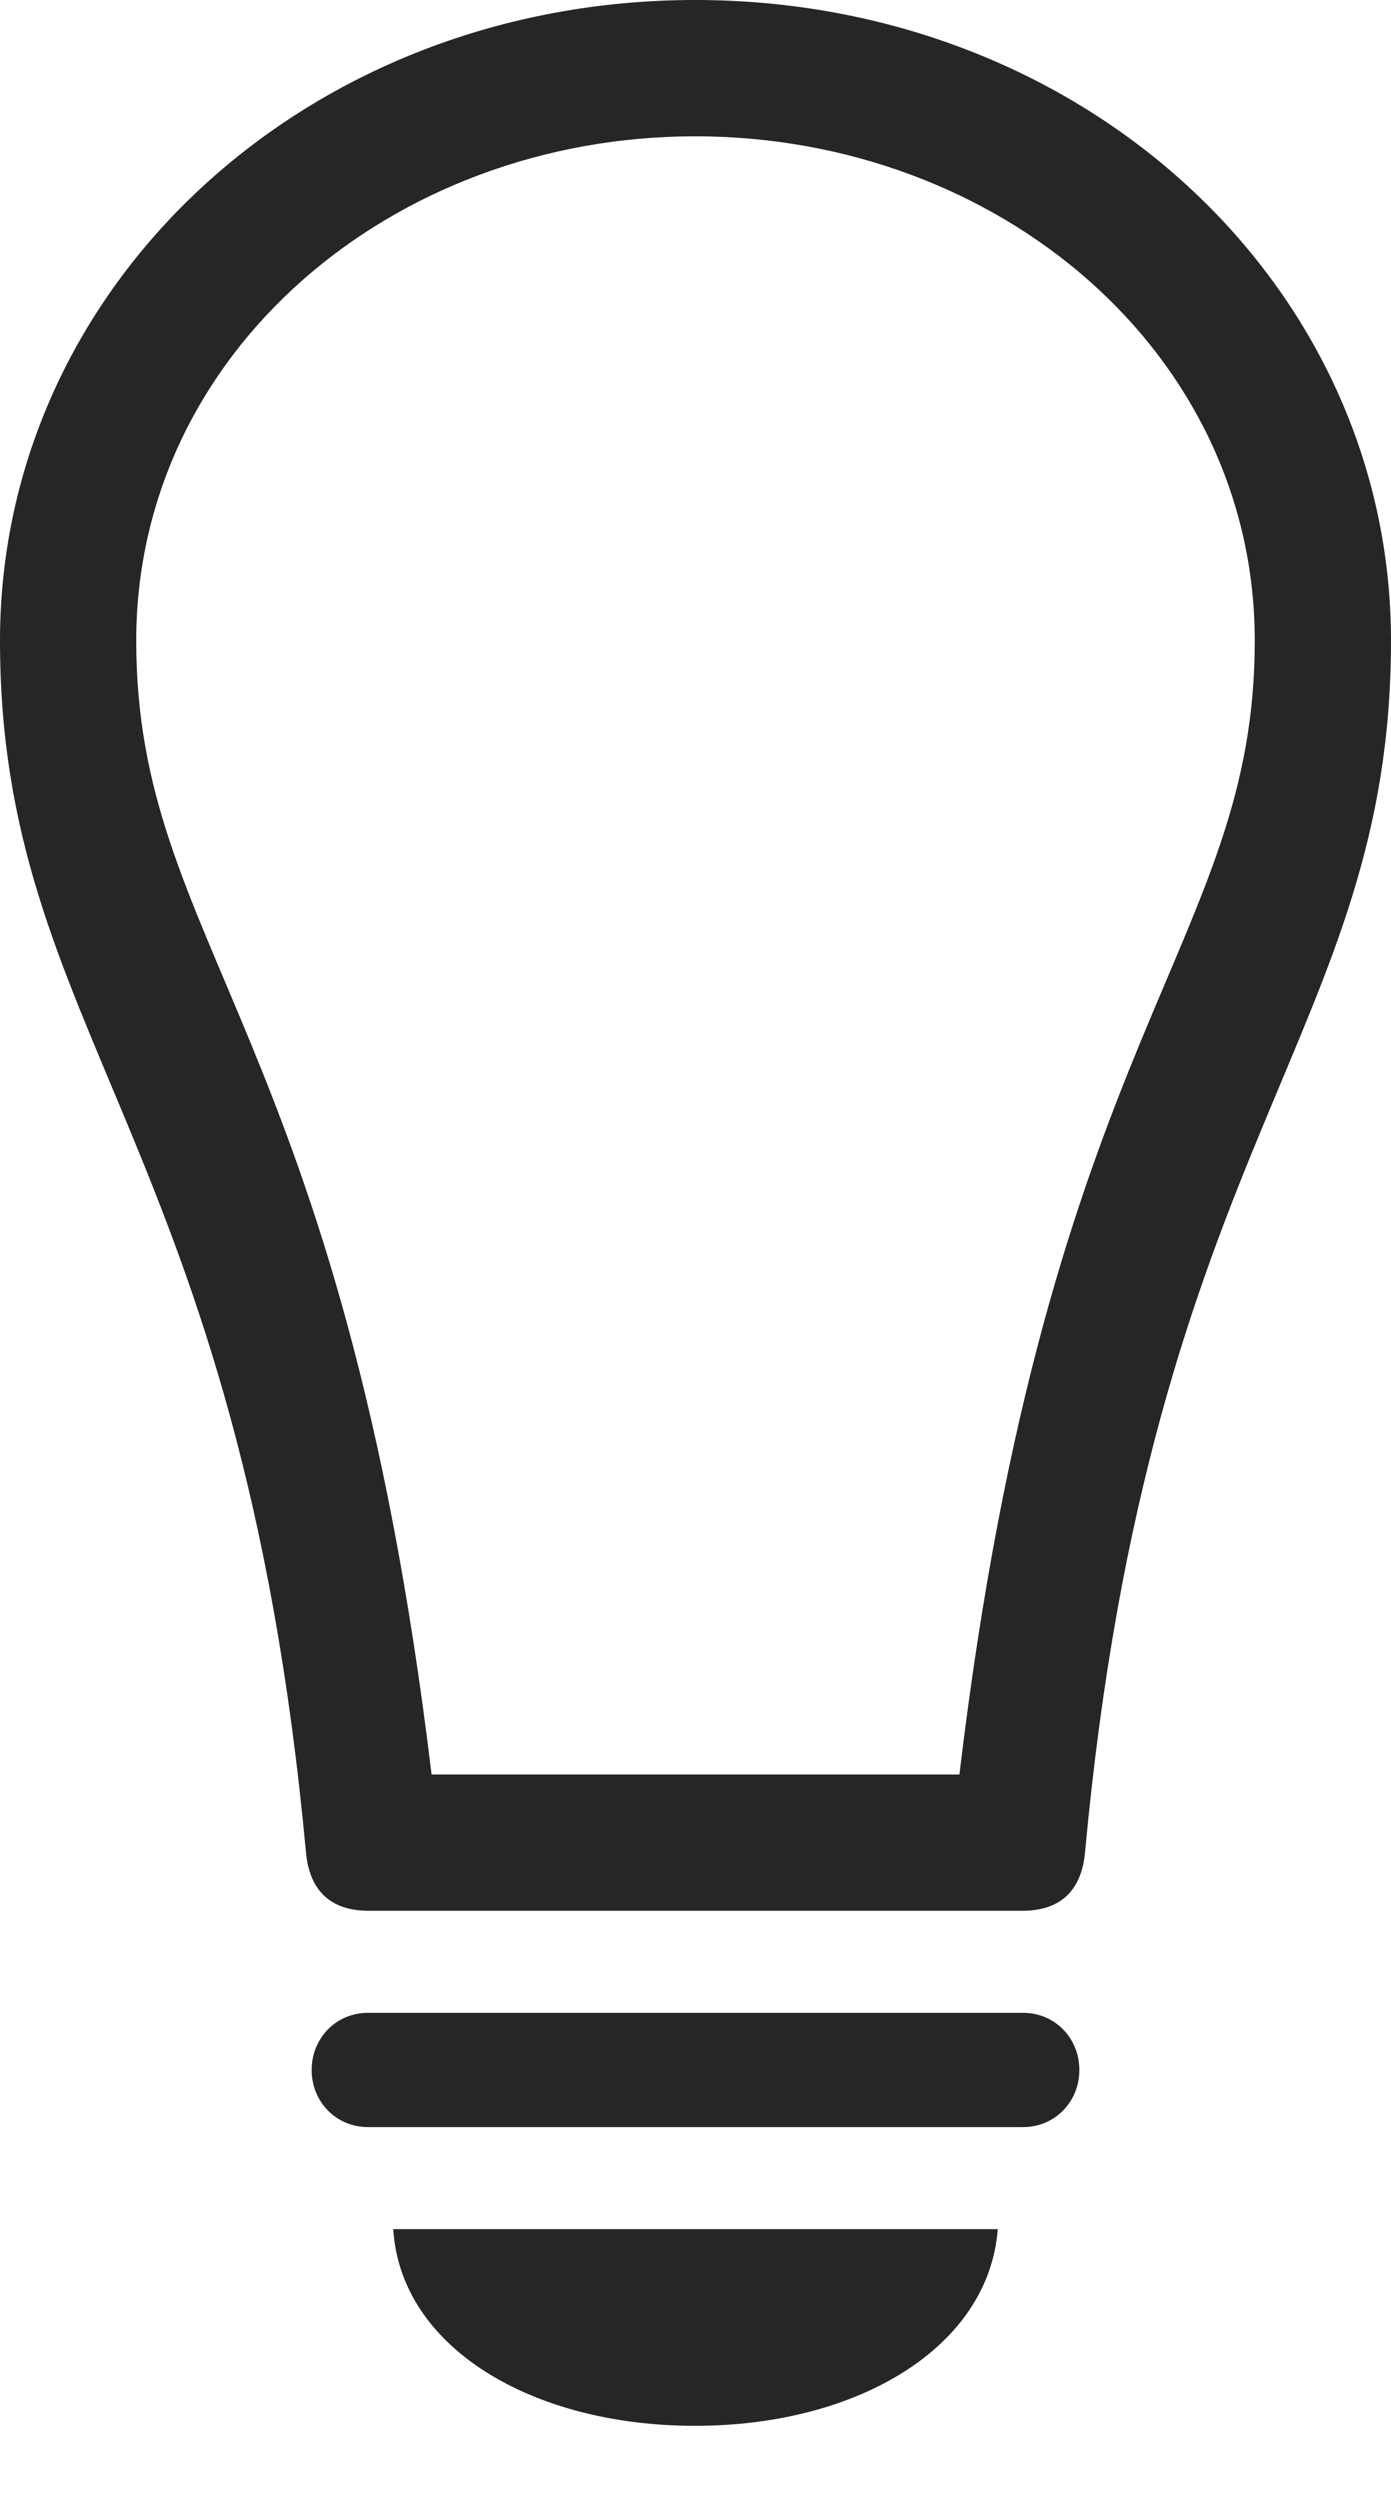 <?xml version="1.0" encoding="UTF-8"?>
<!--Generator: Apple Native CoreSVG 326-->
<!DOCTYPE svg
PUBLIC "-//W3C//DTD SVG 1.1//EN"
       "http://www.w3.org/Graphics/SVG/1.1/DTD/svg11.dtd">
<svg version="1.1" xmlns="http://www.w3.org/2000/svg" xmlns:xlink="http://www.w3.org/1999/xlink" viewBox="0 0 426.25 765.75">
 <g>
  <rect height="765.75" opacity="0" width="426.25" x="0" y="0"/>
  <path d="M0 196.25C0 316.5 73.5 348.75 93.75 567.25C94.75 578.5 100.75 585.25 113 585.25L313.25 585.25C325.5 585.25 331.5 578.5 332.5 567.25C352.75 348.75 426.25 316.5 426.25 196.25C426.25 87.5 332.25 0 213 0C94 0 0 87.5 0 196.25ZM41.75 196.25C41.75 108 120.25 41.75 213 41.75C306 41.75 384.5 108 384.5 196.25C384.5 289.5 321.25 315 294 543.5L132.25 543.5C104.75 315 41.75 289.5 41.75 196.25ZM112.75 651.5L313.5 651.5C323.25 651.5 330.75 643.75 330.75 634C330.75 624.25 323.25 616.5 313.5 616.5L112.75 616.5C103 616.5 95.5 624.25 95.5 634C95.5 643.75 103 651.5 112.75 651.5ZM213 743C262.75 743 303 719 305.75 682.75L120.5 682.75C122.75 719 163 743 213 743Z" fill="black" fill-opacity="0.85"/>
 </g>
</svg>
